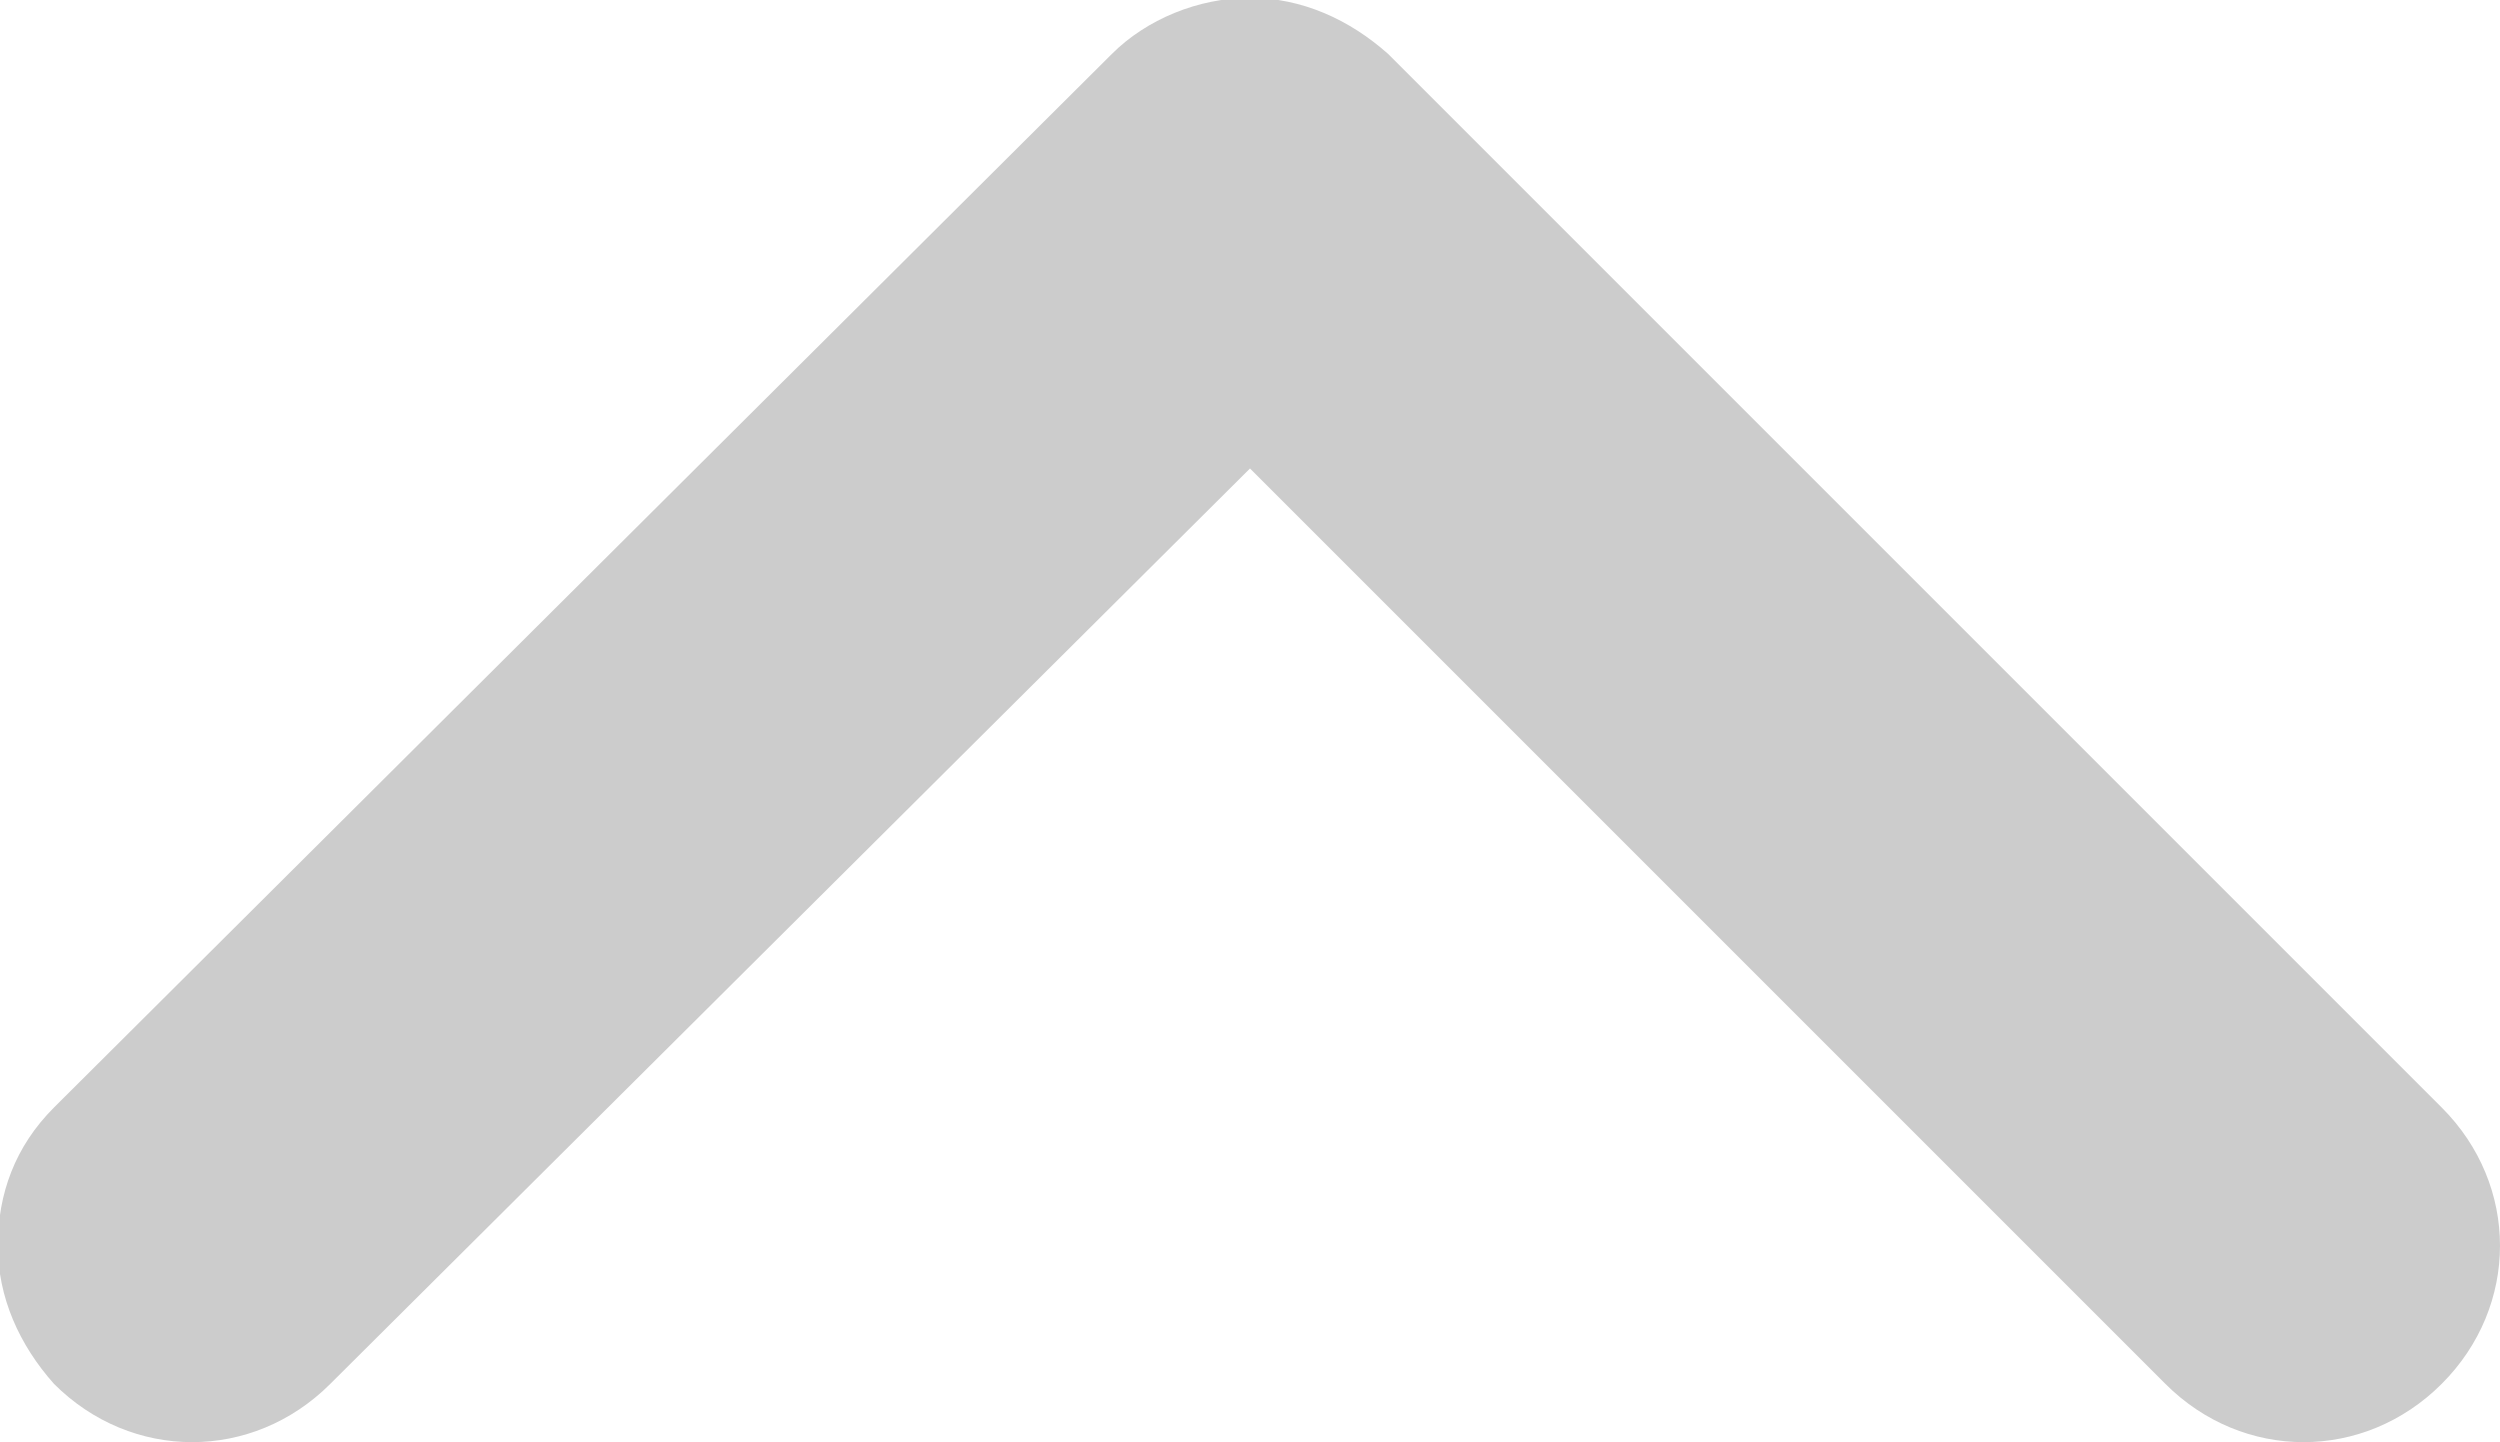 <svg xmlns="http://www.w3.org/2000/svg" xmlns:xlink="http://www.w3.org/1999/xlink" id="Layer_1" width="57.9" height="33.4" x="0" y="0" enable-background="new 0 0 57.9 33.4" version="1.1" viewBox="0 0 57.9 33.4" xml:space="preserve"><g><path fill="#CCC" d="M-0.05,28.85c0-1.2,0.4-2.3,1.3-3.2l24.5-24.4c0.8-0.8,2-1.3,3.2-1.3s2.3,0.5,3.2,1.3l24.4,24.4 c1.8,1.8,1.8,4.6,0,6.4c-1.8,1.8-4.6,1.8-6.4,0l-21.2-21.2l-21.3,21.2c-1.8,1.8-4.6,1.8-6.4,0C0.45,31.15-0.05,30.05-0.05,28.85z"/></g></svg>